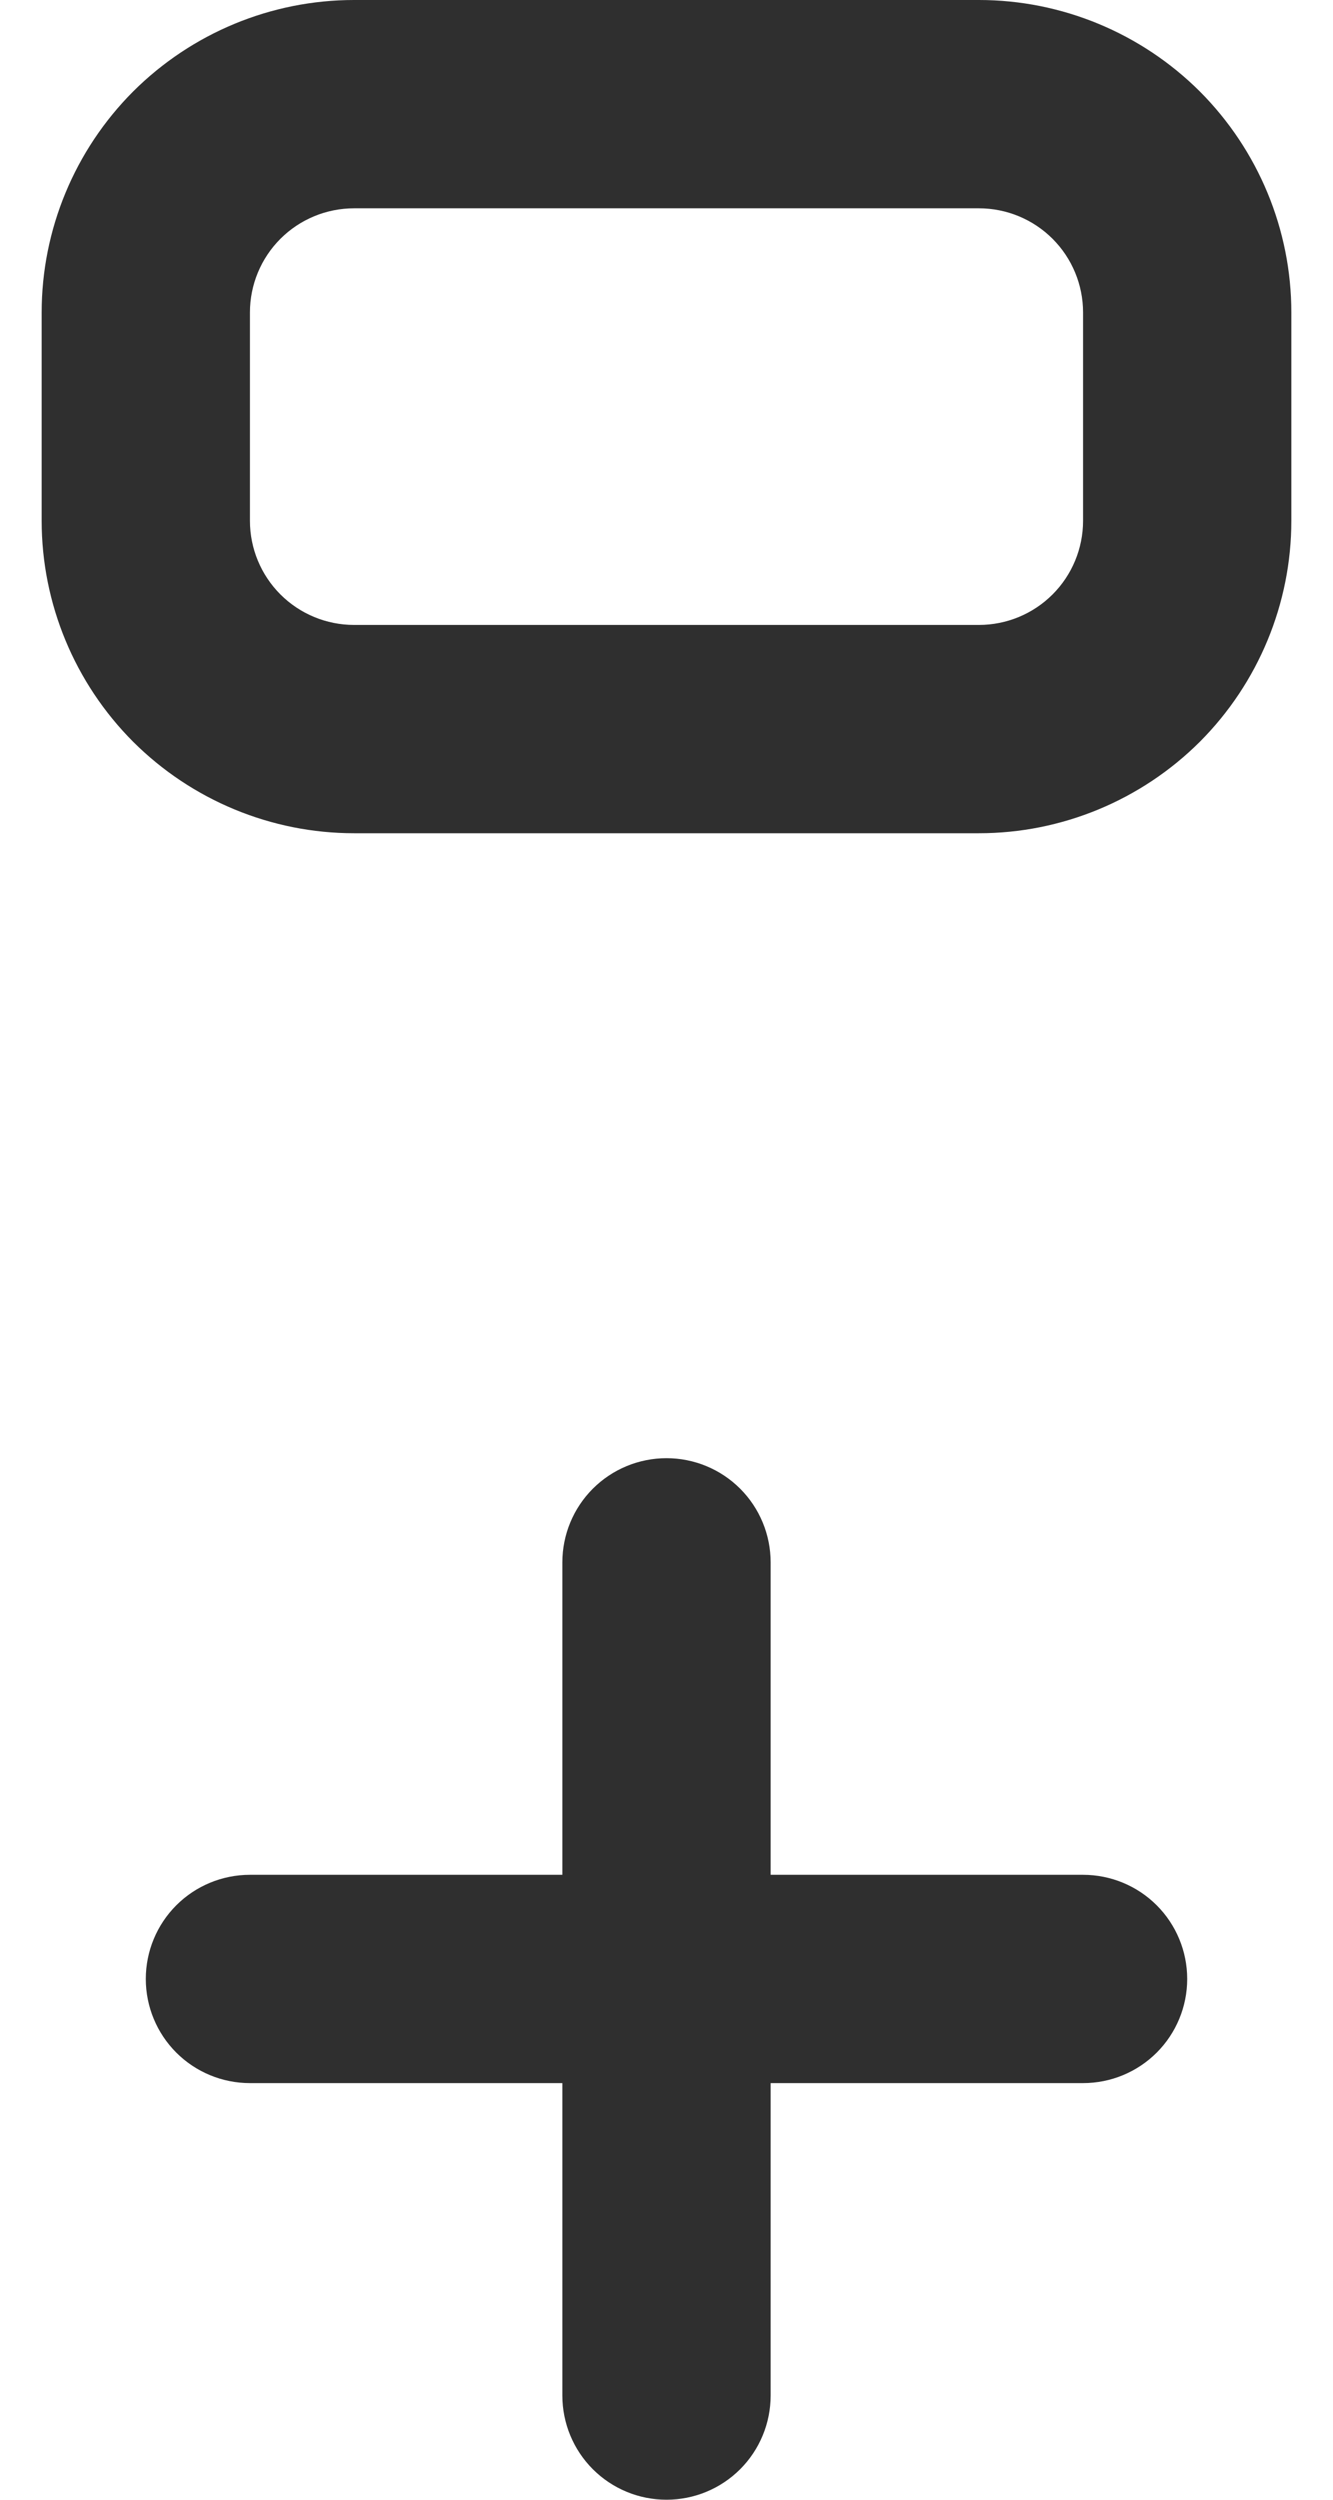 <svg width="8" height="15" viewBox="0 0 8 15" fill="none" xmlns="http://www.w3.org/2000/svg">
<path fill-rule="evenodd" clip-rule="evenodd" d="M5.875 1.25H2.125C1.959 1.25 1.8 1.316 1.683 1.433C1.566 1.55 1.5 1.709 1.5 1.875V3.125C1.5 3.291 1.566 3.45 1.683 3.567C1.8 3.684 1.959 3.75 2.125 3.75H5.875C6.041 3.75 6.2 3.684 6.317 3.567C6.434 3.45 6.5 3.291 6.5 3.125V1.875C6.5 1.709 6.434 1.55 6.317 1.433C6.2 1.316 6.041 1.25 5.875 1.25ZM2.125 0C1.628 0 1.151 0.198 0.799 0.549C0.448 0.901 0.25 1.378 0.25 1.875V3.125C0.25 3.622 0.448 4.099 0.799 4.451C1.151 4.802 1.628 5 2.125 5H5.875C6.372 5 6.849 4.802 7.201 4.451C7.552 4.099 7.75 3.622 7.75 3.125V1.875C7.75 1.378 7.552 0.901 7.201 0.549C6.849 0.198 6.372 0 5.875 0L2.125 0ZM4 8.75C4.166 8.75 4.325 8.816 4.442 8.933C4.559 9.05 4.625 9.209 4.625 9.375V11.25H6.5C6.666 11.25 6.825 11.316 6.942 11.433C7.059 11.55 7.125 11.709 7.125 11.875C7.125 12.041 7.059 12.2 6.942 12.317C6.825 12.434 6.666 12.5 6.5 12.5H4.625V14.375C4.625 14.541 4.559 14.7 4.442 14.817C4.325 14.934 4.166 15 4 15C3.834 15 3.675 14.934 3.558 14.817C3.441 14.7 3.375 14.541 3.375 14.375V12.5H1.5C1.334 12.5 1.175 12.434 1.058 12.317C0.941 12.2 0.875 12.041 0.875 11.875C0.875 11.709 0.941 11.55 1.058 11.433C1.175 11.316 1.334 11.25 1.5 11.25H3.375V9.375C3.375 9.209 3.441 9.05 3.558 8.933C3.675 8.816 3.834 8.75 4 8.75Z" fill="#2F2F2F"/>
</svg>
